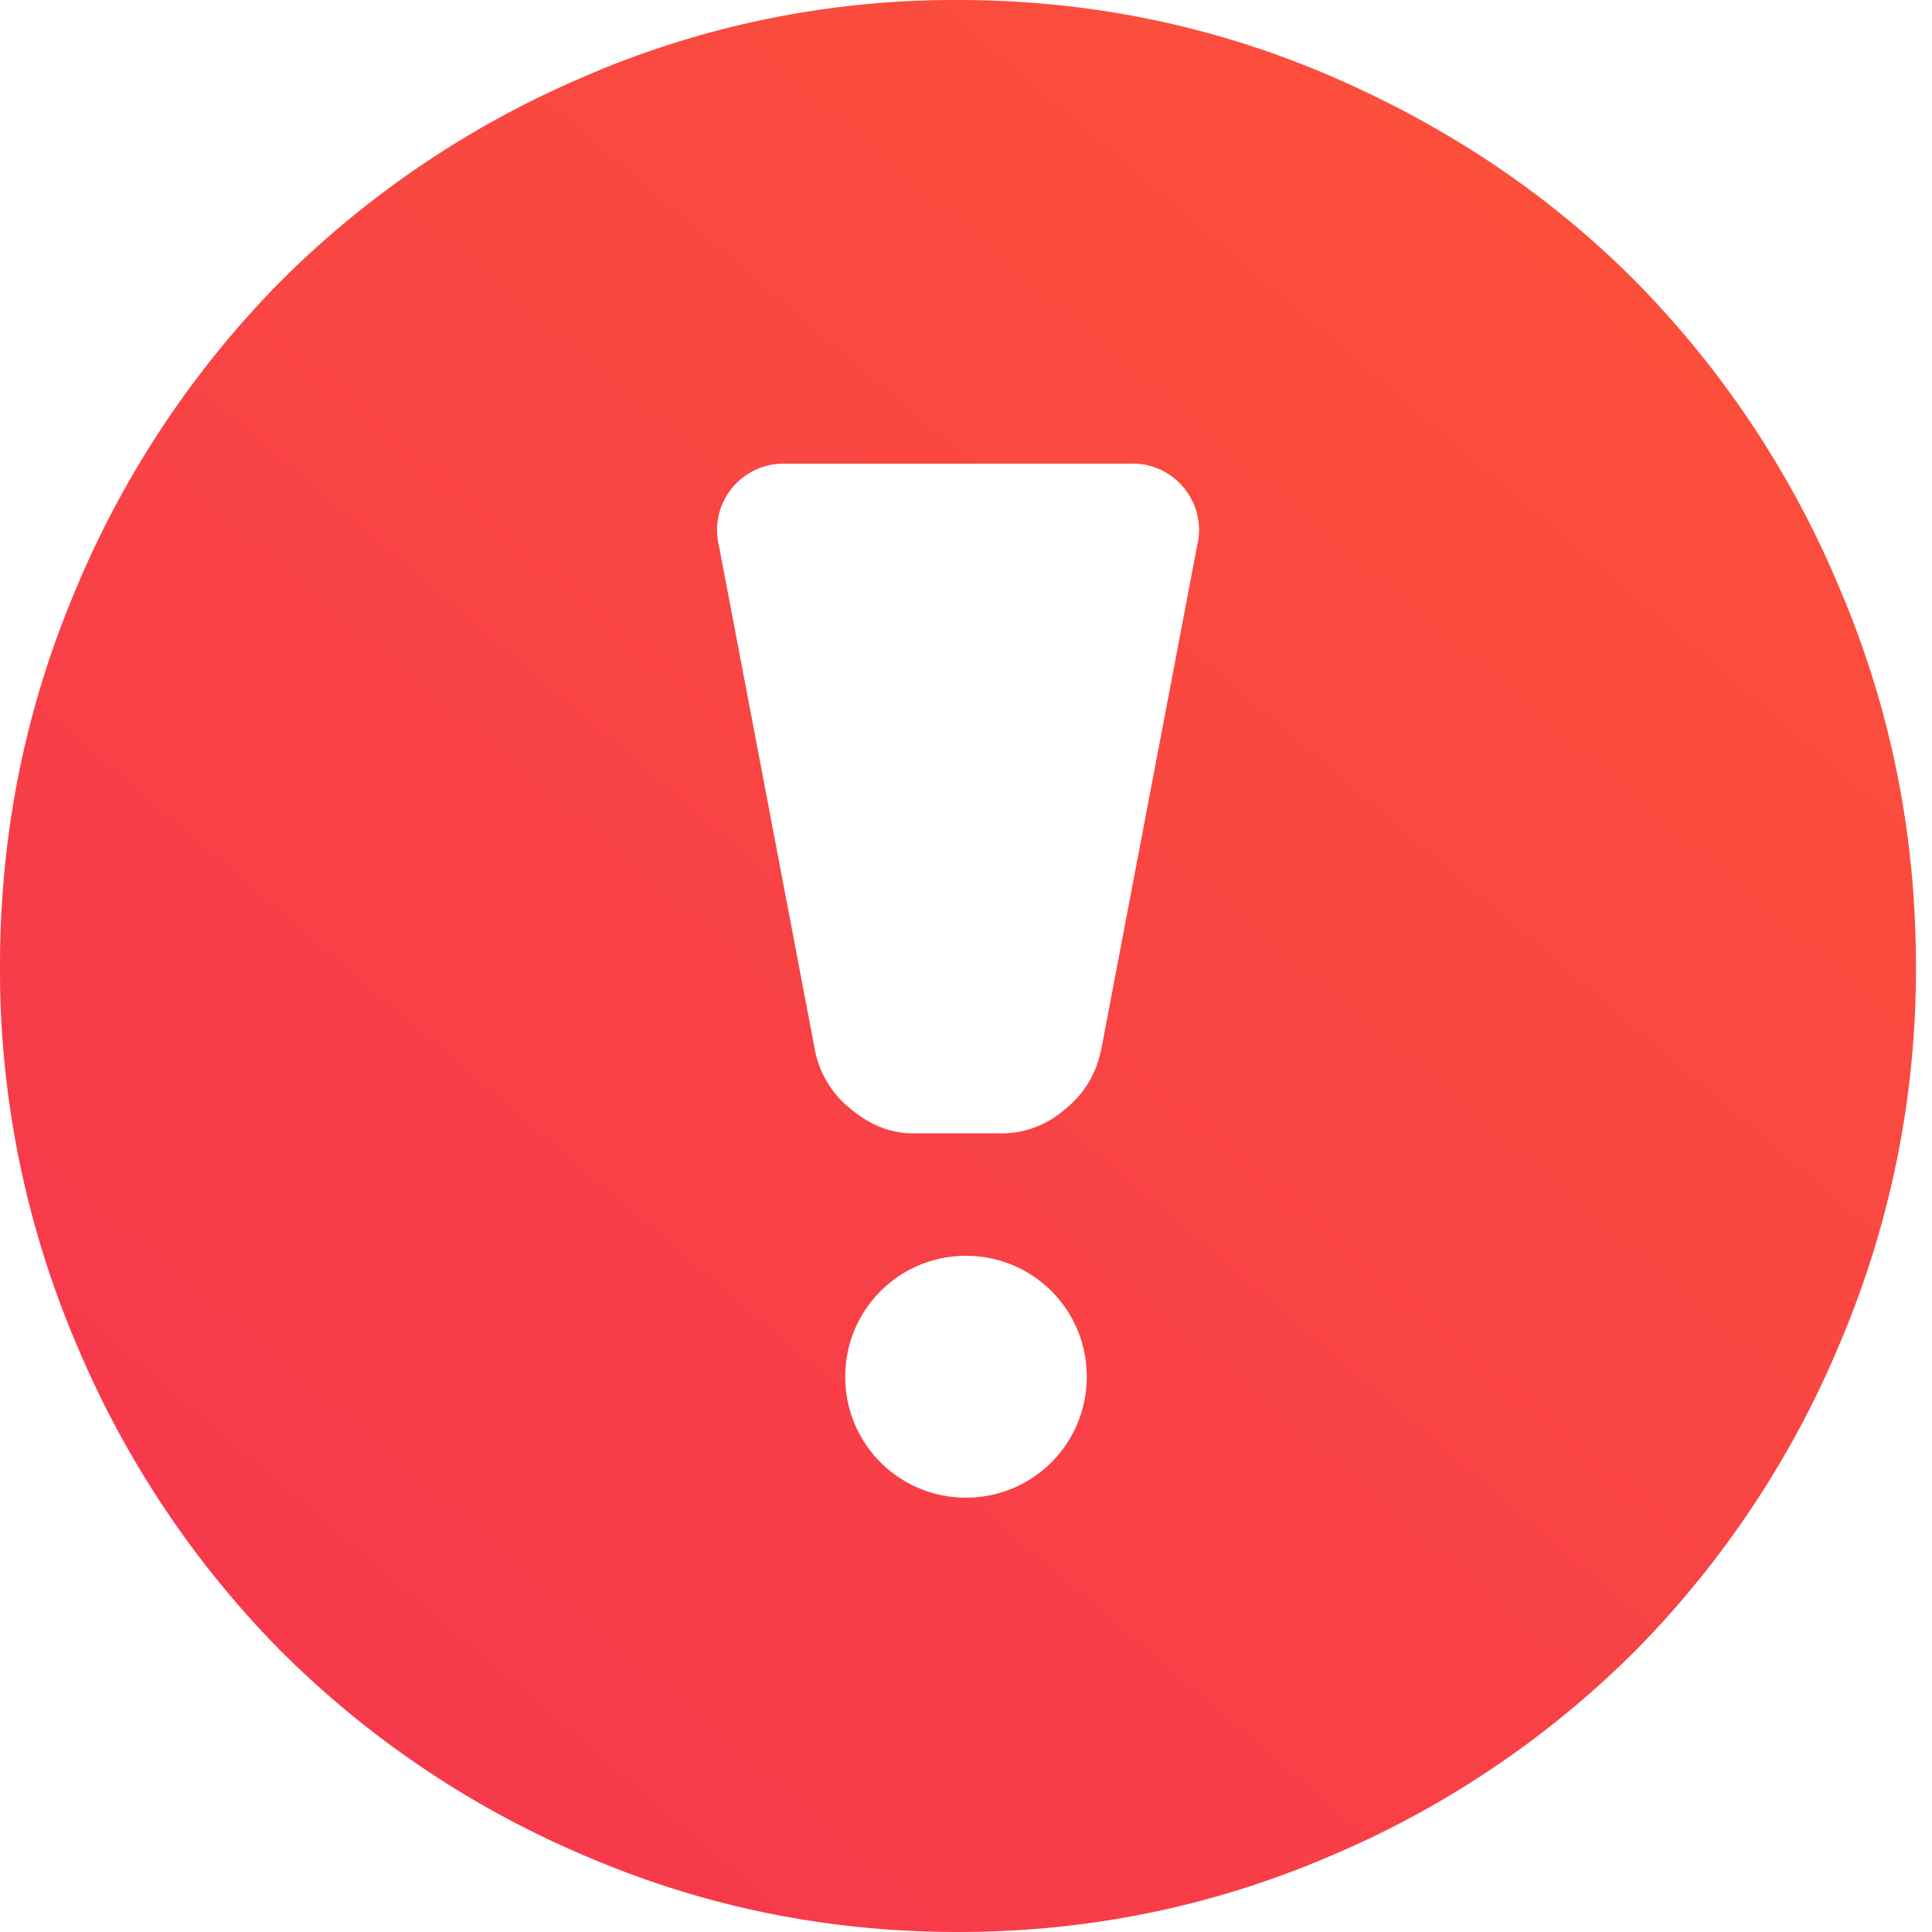 <svg xmlns="http://www.w3.org/2000/svg" width="16" height="16" viewBox="0 0 16 16">
    <defs>
        <linearGradient id="a" x1="125.954%" x2="-2.549%" y1="-50.92%" y2="100%">
            <stop offset="0%" stop-color="#FF6030"/>
            <stop offset="100%" stop-color="#F5344F"/>
        </linearGradient>
    </defs>
    <path fill="url(#a)" fill-rule="evenodd" d="M18.847 8.63A7.719 7.719 0 0 1 21.934 8c1.081 0 2.11.21 3.087.63.976.422 1.82.99 2.53 1.706a8.023 8.023 0 0 1 1.69 2.551c.418.985.626 2.022.626 3.113a7.9 7.9 0 0 1-.625 3.113 8.025 8.025 0 0 1-1.691 2.55 7.946 7.946 0 0 1-2.53 1.706c-.977.42-2.006.631-3.087.631-1.082 0-2.111-.21-3.087-.63a7.943 7.943 0 0 1-2.53-1.706 8.03 8.03 0 0 1-1.692-2.551A7.895 7.895 0 0 1 14 16c0-1.09.208-2.128.625-3.113a8.029 8.029 0 0 1 1.692-2.55 7.952 7.952 0 0 1 2.53-1.706s-.977.42 0 0zm4.27 8.077l.797-4.187a.55.55 0 0 0-.564-.68h-2.846a.55.55 0 0 0-.55.68l.797 4.187a.82.82 0 0 0 .296.478c.16.134.332.201.516.201h.742a.79.79 0 0 0 .515-.2.821.821 0 0 0 .296-.479s-.036.185 0 0zM22 20.403c.552 0 1-.445 1-1.002a.998.998 0 0 0-1-1.001c-.552 0-1 .445-1 1.001a.998.998 0 0 0 1 1.002z" transform="translate(-14 -8)"/>
</svg>
